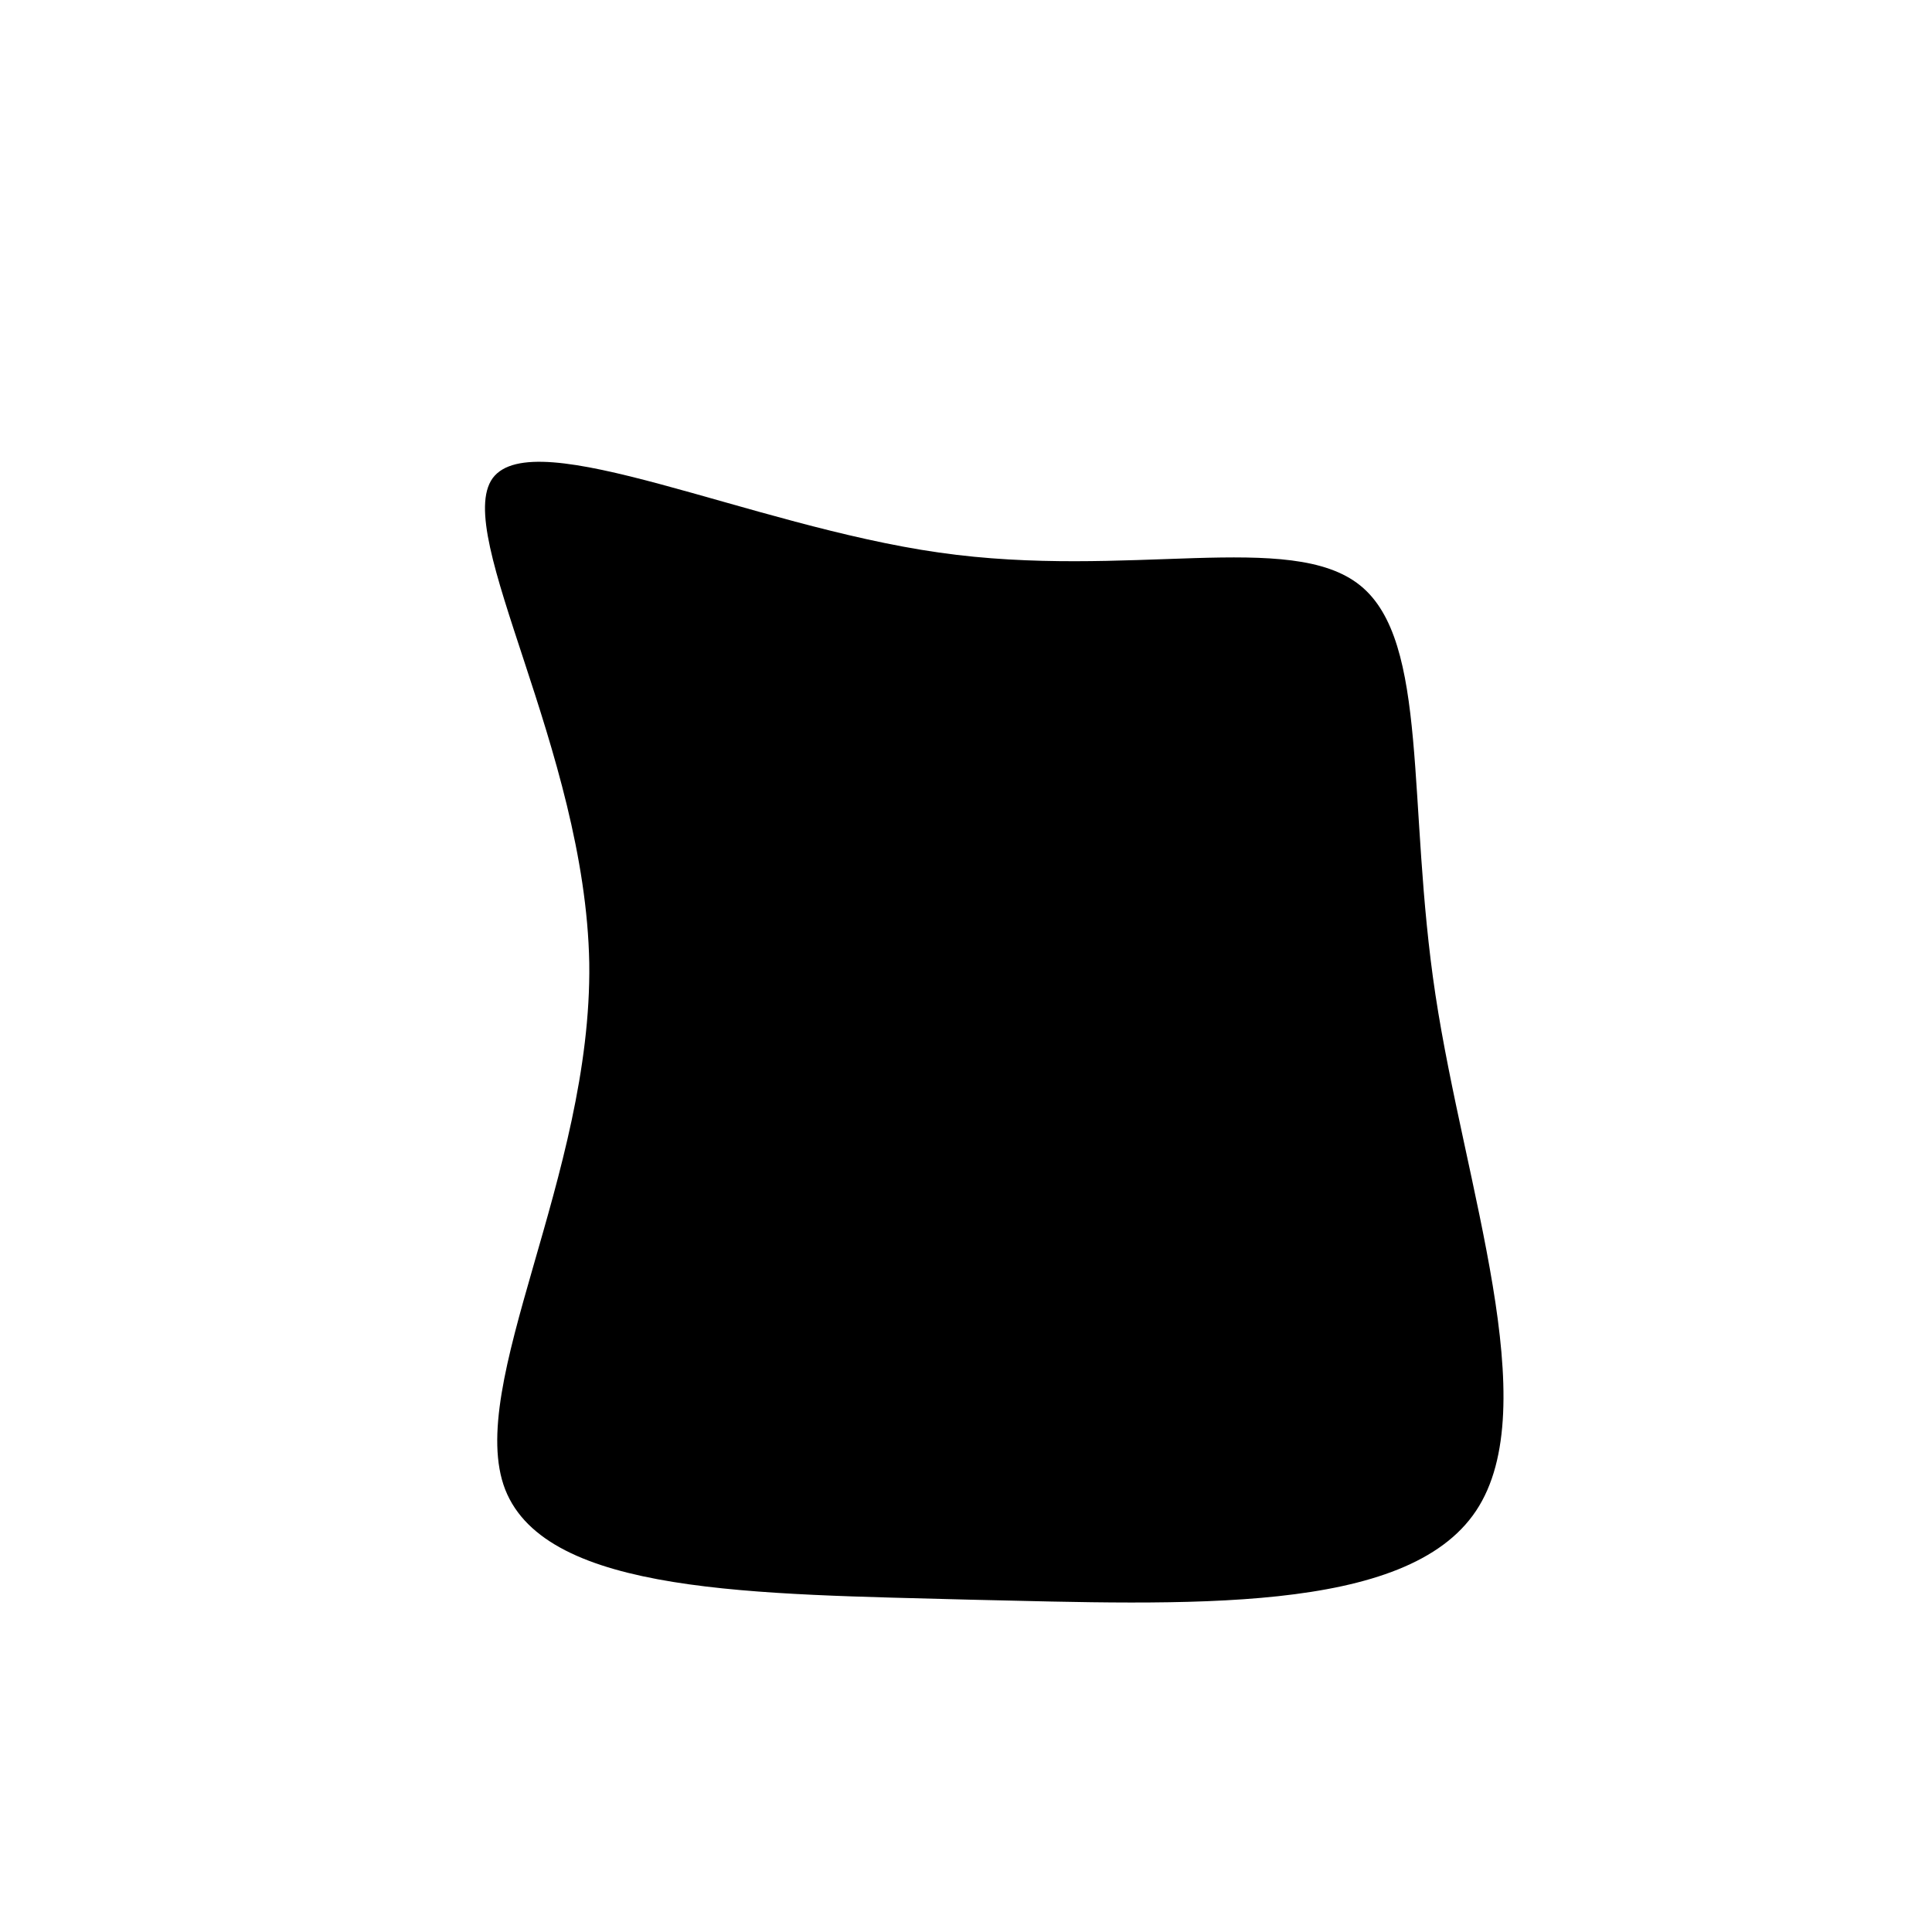 <?xml version="1.0" standalone="no"?>
<svg viewBox="0 0 200 200" xmlns="http://www.w3.org/2000/svg">
  <path fill="#000000" d="M40.8,-39.4C48,-33.6,45.6,-16.8,48.6,3C51.6,22.8,60,45.6,52.8,56.4C45.6,67.2,22.8,66.1,0.5,65.6C-21.7,65,-43.4,65.1,-47.7,54.2C-51.9,43.4,-38.7,21.7,-39,-0.3C-39.4,-22.4,-53.2,-44.7,-49,-50.5C-44.7,-56.3,-22.4,-45.6,-2.8,-42.8C16.8,-40,33.6,-45.2,40.8,-39.4Z" transform="translate(100 100)" />
</svg>
